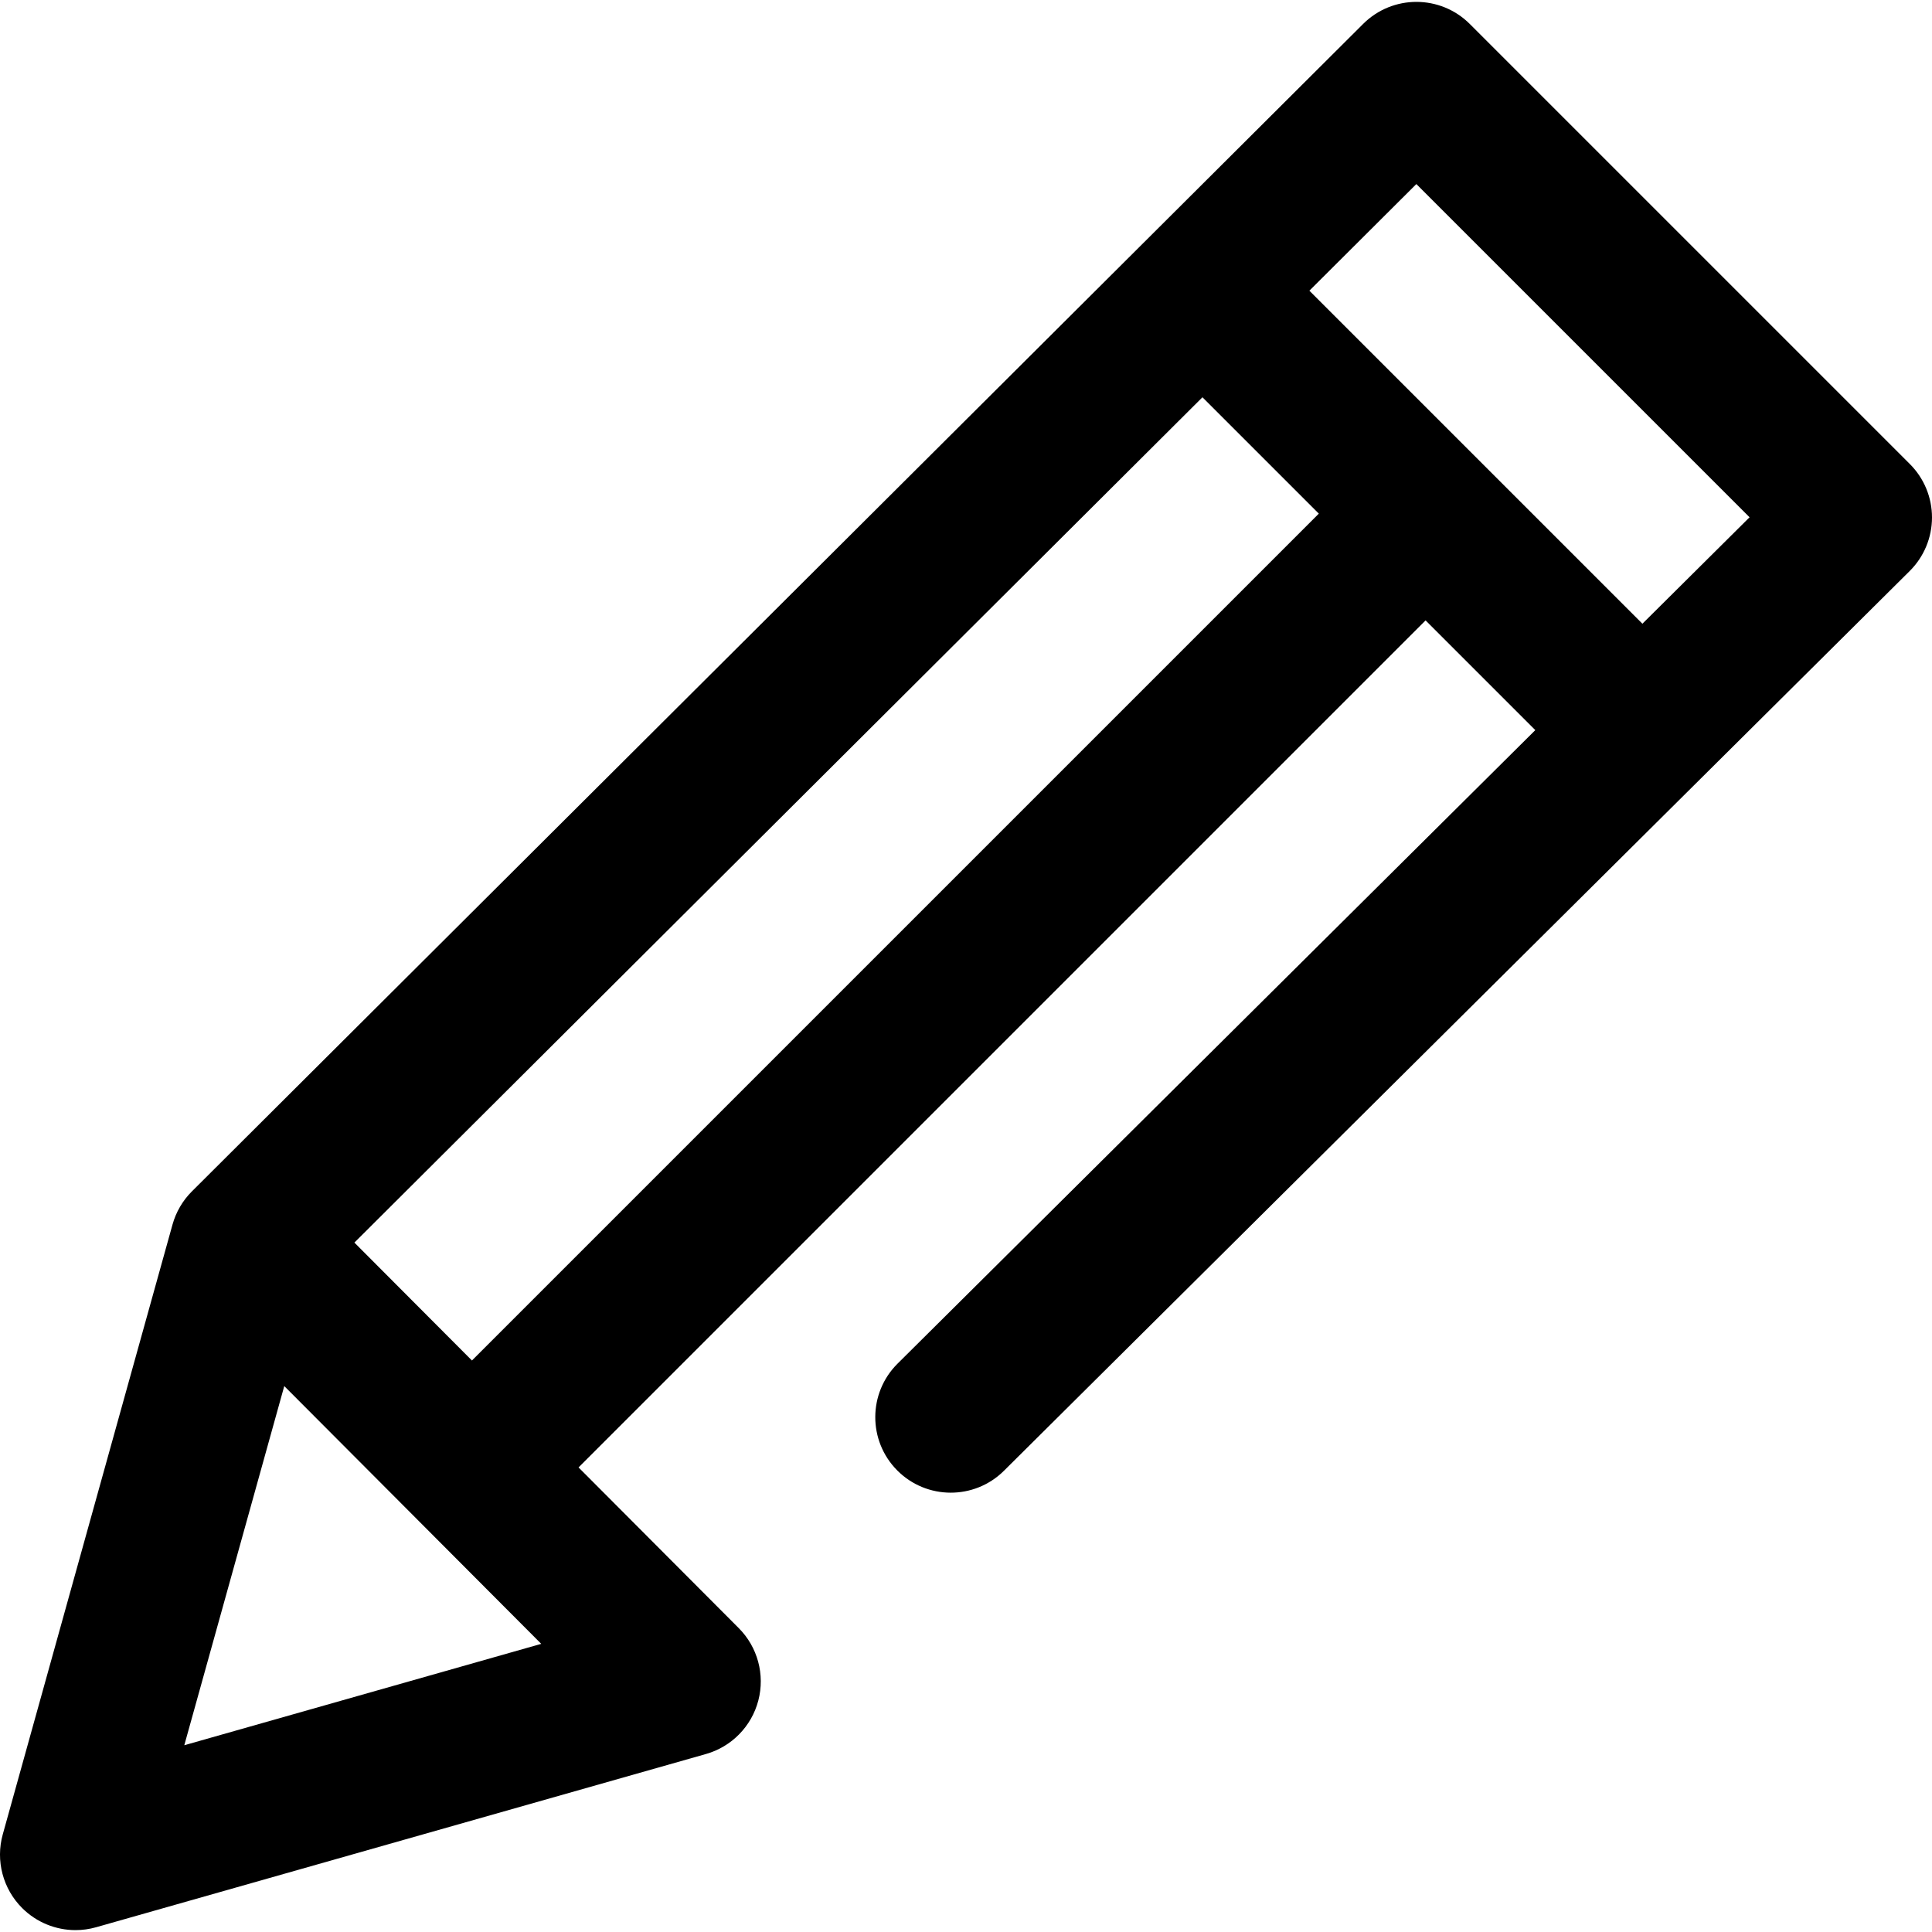 <?xml version="1.0" encoding="iso-8859-1"?>
<!-- Generator: Adobe Illustrator 19.0.0, SVG Export Plug-In . SVG Version: 6.00 Build 0)  -->
<svg version="1.1" id="Capa_1" xmlns="http://www.w3.org/2000/svg" xmlns:xlink="http://www.w3.org/1999/xlink" x="0px" y="0px"
	 viewBox="0 0 512 512" style="enable-background:new 0 0 512 512;" xml:space="preserve">
<g>
	<g>
		<path d="M506.14,122.982L389.517,6.36c-7.803-7.804-20.453-7.815-28.269-0.023L50.863,315.722
			c-2.449,2.441-4.223,5.475-5.149,8.805L0.733,486.13c-1.94,6.97,0.035,14.445,5.164,19.548c3.801,3.781,8.895,5.823,14.11,5.823
			c1.823,0,3.662-0.25,5.465-0.762l161.603-45.904c6.819-1.937,12.104-7.337,13.892-14.196s-0.186-14.152-5.19-19.172
			l-42.455-42.584l224.47-224.47l29.078,29.078L237.864,361.377c-7.838,7.787-7.88,20.454-0.094,28.292
			c7.785,7.838,20.452,7.88,28.292,0.094l240.031-238.441c3.772-3.748,5.898-8.843,5.907-14.16
			C512.009,131.844,509.9,126.742,506.14,122.982z M48.841,462.506l26.492-95.179l68.103,68.31L48.841,462.506z M125.073,360.547
			l-31.154-31.248l224.743-224.019l30.839,30.839L125.073,360.547z M435.257,165.291l-88.257-88.257l28.349-28.258l88.305,88.306
			L435.257,165.291z"/>
	</g>
</g>
<g>
</g>
<g>
</g>
<g>
</g>
<g>
</g>
<g>
</g>
<g>
</g>
<g>
</g>
<g>
</g>
<g>
</g>
<g>
</g>
<g>
</g>
<g>
</g>
<g>
</g>
<g>
</g>
<g>
</g>
</svg>
